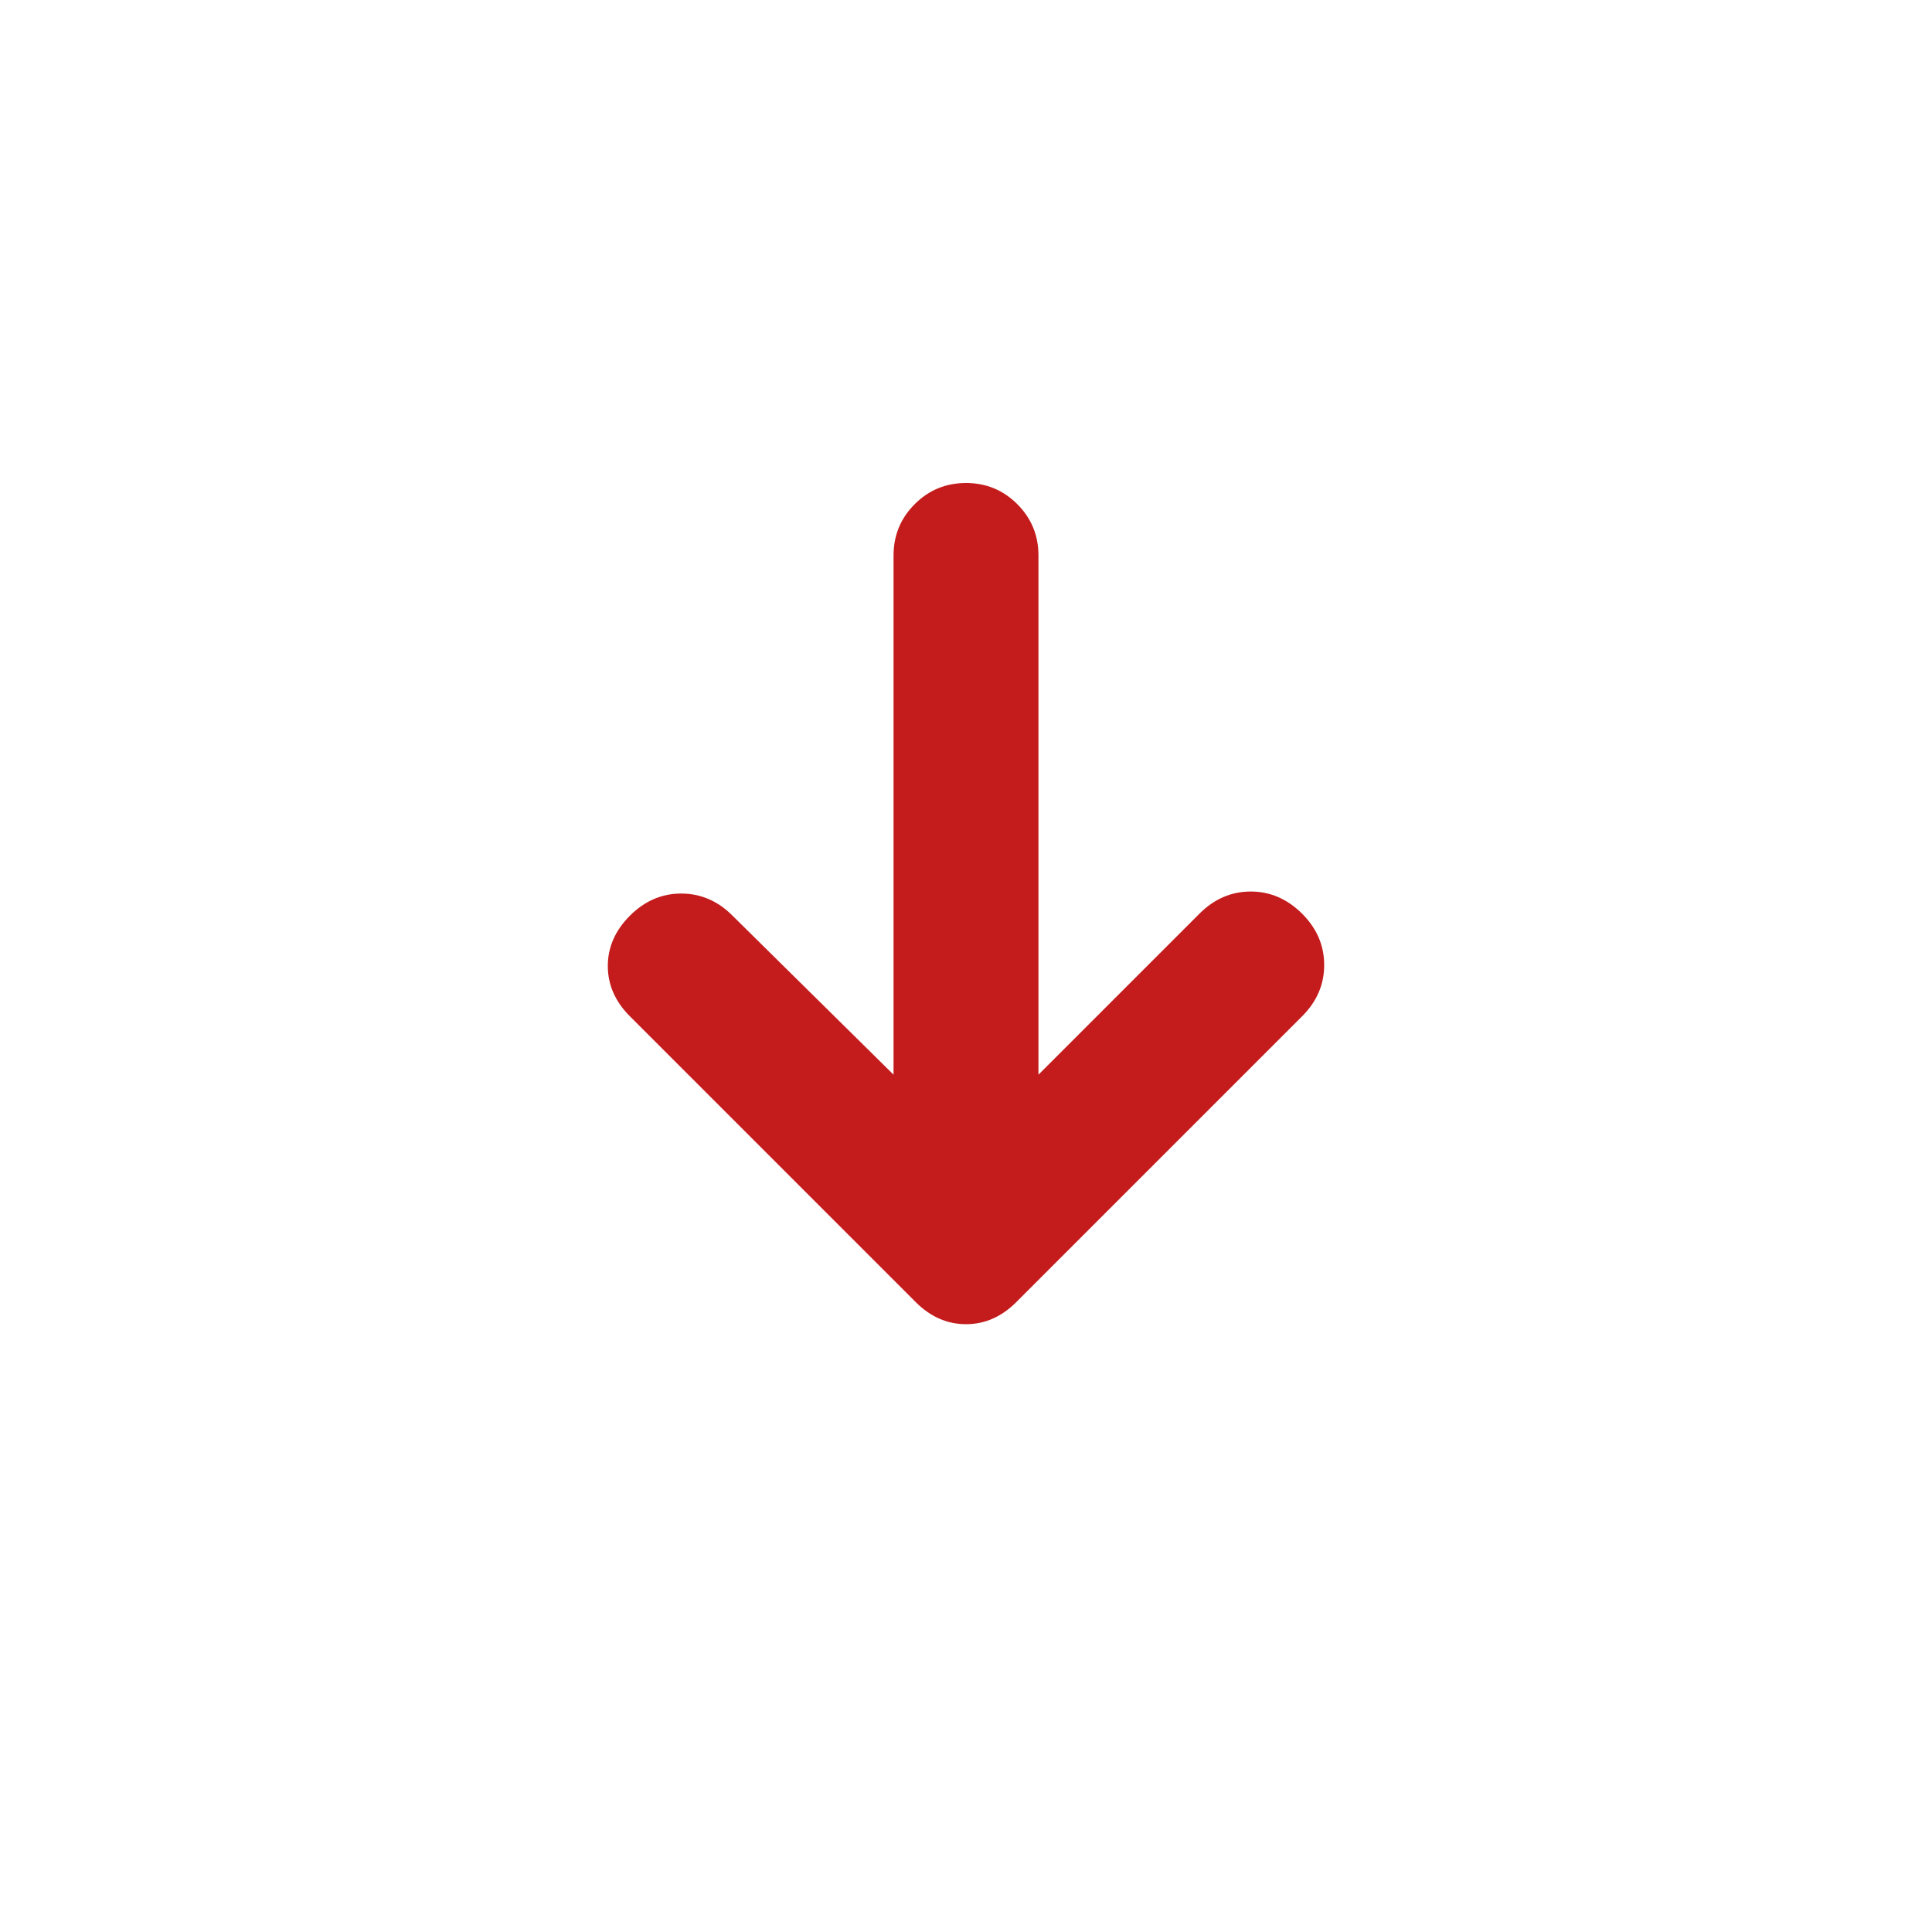 <svg width="20" height="20" viewBox="0 0 20 20" fill="none" xmlns="http://www.w3.org/2000/svg">
<g id="arrow_upward_alt">
<mask id="mask0_11_66" style="mask-type:alpha" maskUnits="userSpaceOnUse" x="0" y="0" width="20" height="20">
<rect id="Bounding box" x="20" y="20" width="20" height="20" transform="rotate(-180 20 20)" fill="#D9D9D9"/>
</mask>
<g mask="url(#mask0_11_66)">
<path id="arrow_upward_alt_2" d="M10.75 11.125L12.417 9.458C12.569 9.306 12.746 9.229 12.948 9.229C13.149 9.229 13.326 9.306 13.479 9.458C13.632 9.611 13.708 9.788 13.708 9.99C13.708 10.191 13.632 10.368 13.479 10.521L10.521 13.479C10.368 13.632 10.194 13.708 10 13.708C9.806 13.708 9.632 13.632 9.479 13.479L6.521 10.521C6.368 10.368 6.292 10.194 6.292 10C6.292 9.806 6.368 9.632 6.521 9.479C6.674 9.326 6.851 9.25 7.052 9.25C7.253 9.25 7.431 9.326 7.583 9.479L9.25 11.125V5.75C9.25 5.542 9.323 5.365 9.469 5.219C9.615 5.073 9.792 5 10 5C10.208 5 10.385 5.073 10.531 5.219C10.677 5.365 10.75 5.542 10.75 5.75V11.125Z" fill="#C41C1C"/>
</g>
</g>
</svg>
